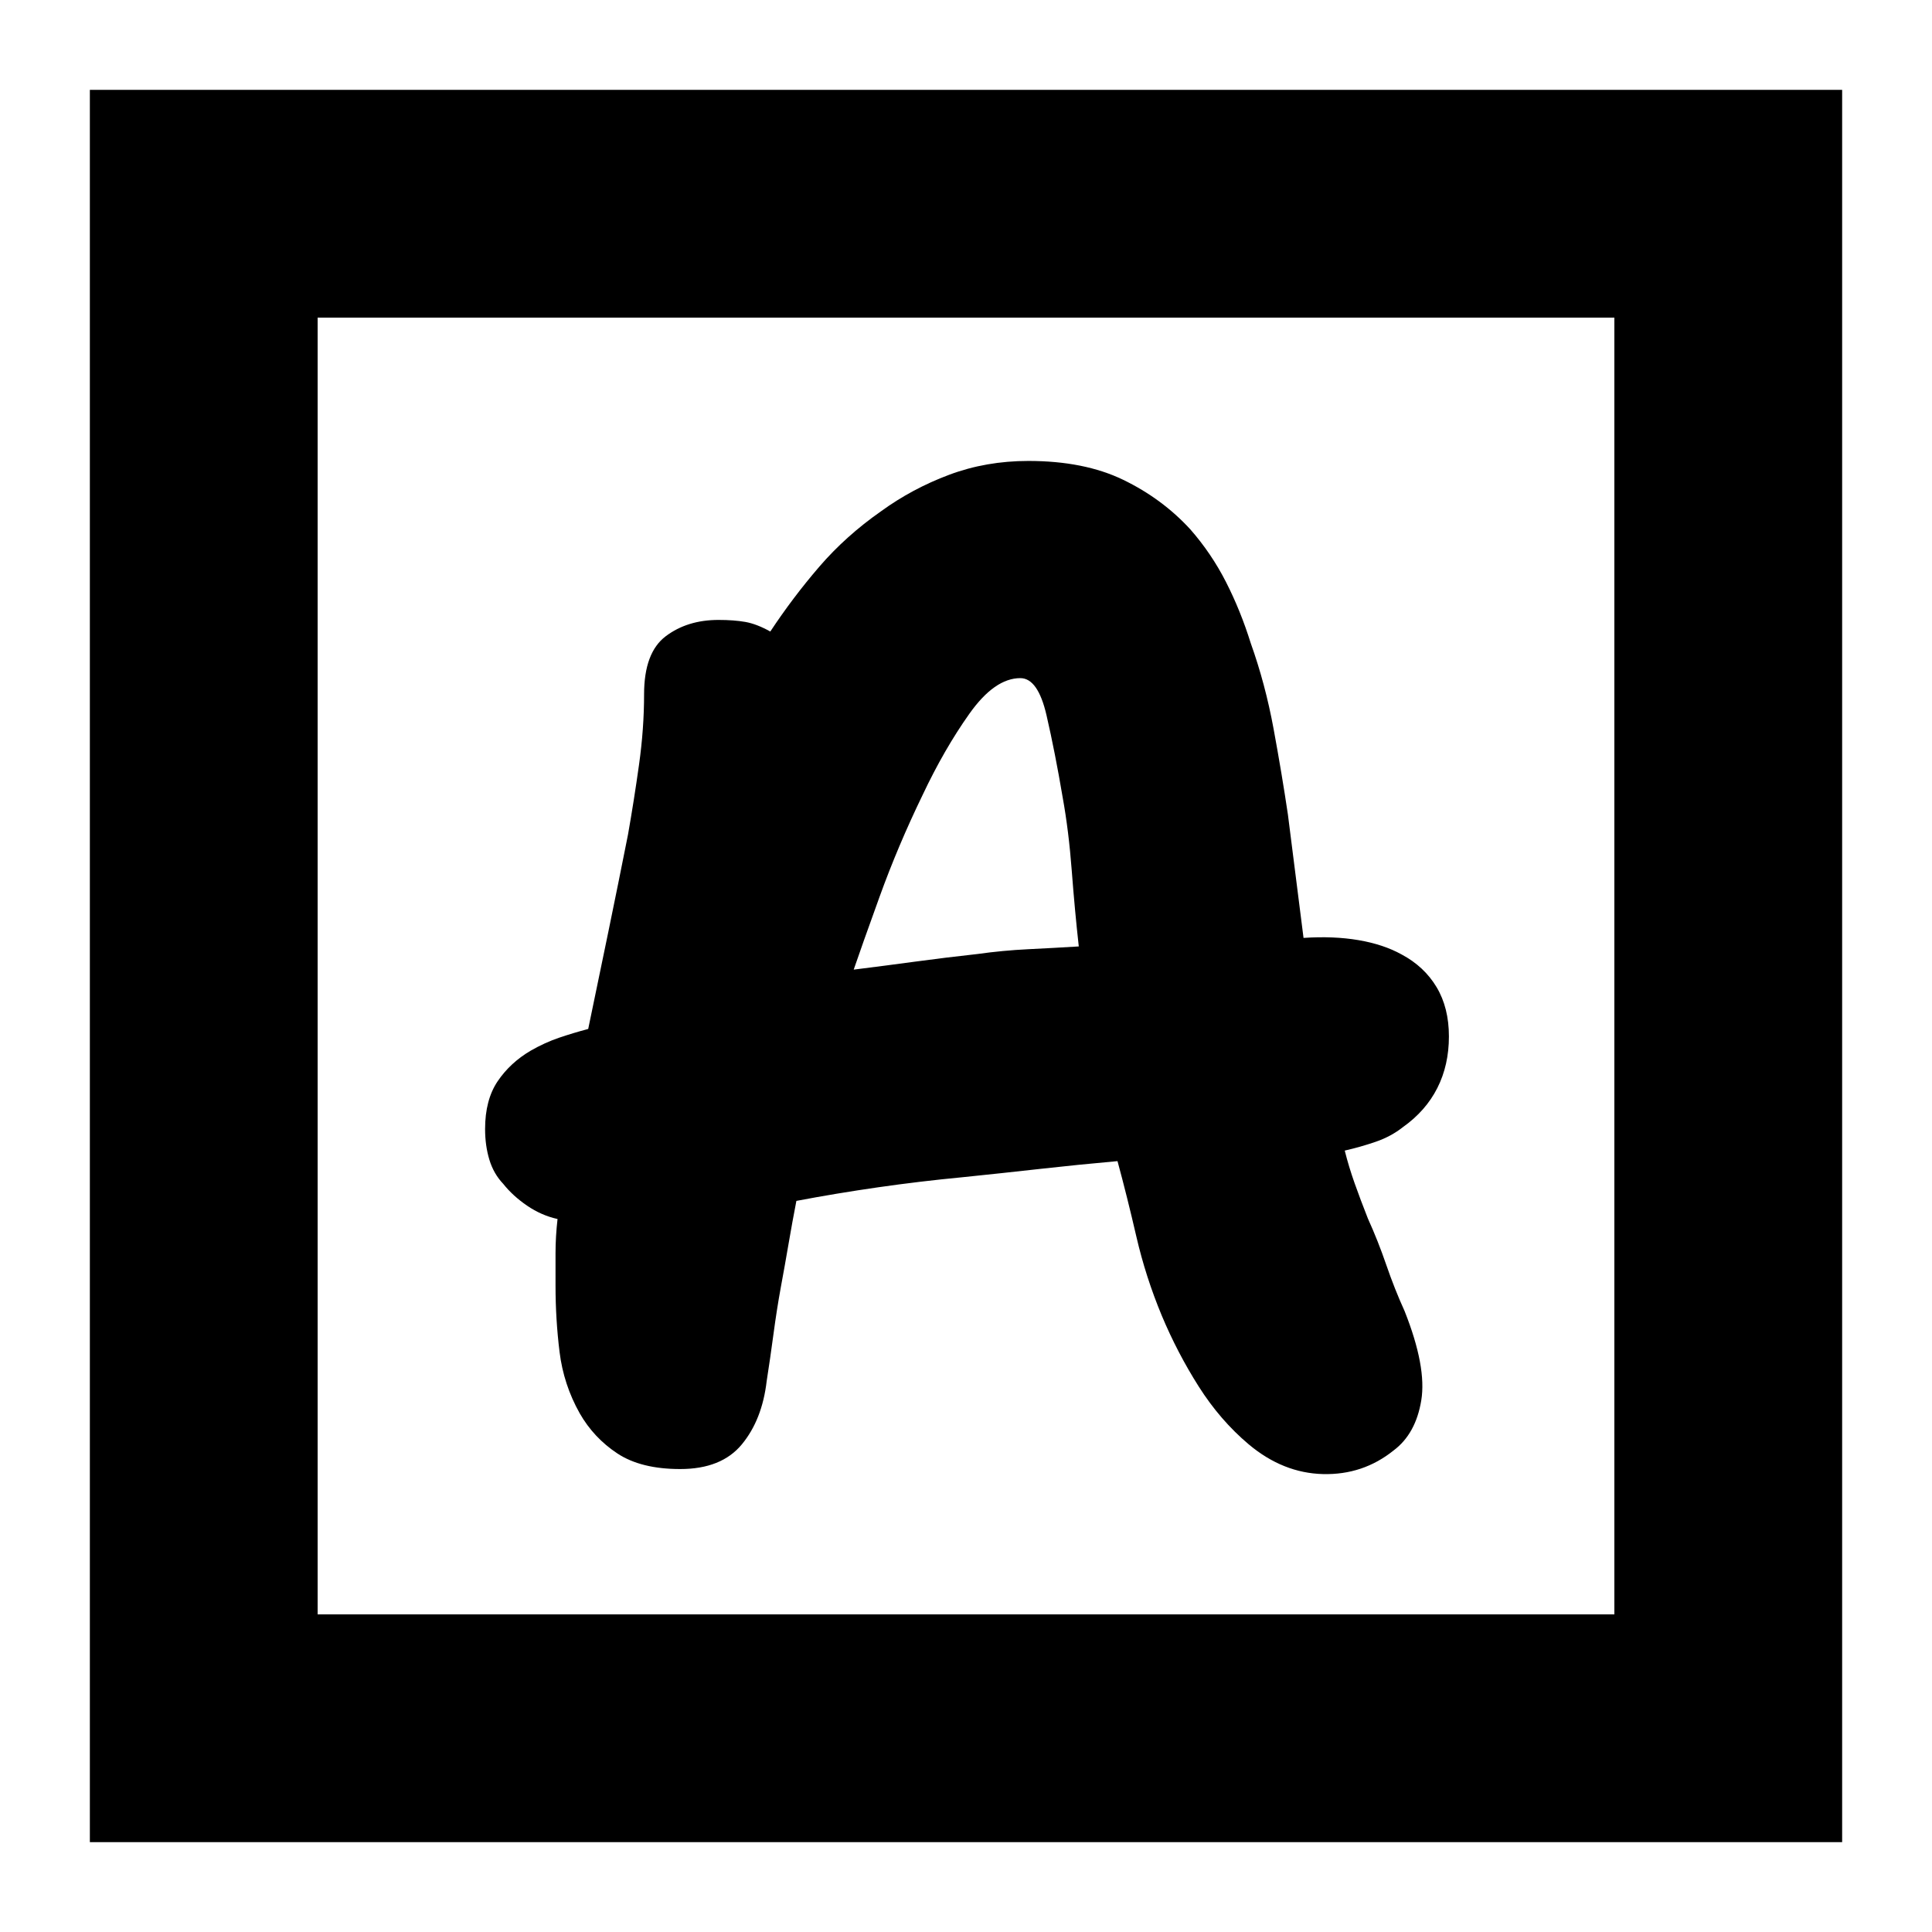 <svg xmlns="http://www.w3.org/2000/svg" height="24" viewBox="0 -960 960 960" width="24"><path d="M338-230.04q20.48 0 30.6-12.24 10.12-12.24 12.36-31.48 1.76-11.24 3.38-23.36 1.62-12.12 3.62-23.12 2-10.76 3.88-21.76 1.88-11 3.88-21.28 19.76-3.76 40.64-6.76t41.88-5q19.52-2 38.4-4.12t38.64-3.88q4.76 17.52 9.38 37.52 4.62 20 12.62 39.24 7.76 18.52 18.38 35.26t24.86 28.74q17 14.24 36.86 14.74t35.1-11.74q11-8.24 13.74-24.86 2.74-16.62-8.26-44.34-5-11-9.12-23-4.12-12-9.12-23-3.76-9.52-6.64-17.66t-4.88-16.14q7.76-1.76 15.4-4.38 7.64-2.62 13.64-7.38 11.24-8 16.98-19.36t5.74-25.6q0-14.24-6.12-24.48t-17.36-16.24q-9-5-21.38-7.12-12.38-2.12-27.38-1.12-2-15.76-3.88-30.64t-3.88-30.64q-3-20.24-7.12-42.6-4.12-22.36-11.36-42.59-5-16.05-12.26-30.31Q601.96-685 591.43-697q-14-15.24-33.35-24.6-19.36-9.36-47.08-9.36-21 0-39.38 6.88-18.38 6.88-33.9 18.17-17.48 12.24-30.6 27.48Q394-663.2 382.76-646.2q-6.76-3.76-12.38-4.76-5.62-1-13.38-1-15.48 0-26.22 8.12-10.74 8.12-10.74 28.84 0 17-2.5 34.88-2.5 17.88-5.5 34.88-4.76 24-9.76 48.26-5 24.26-10 48.26-7.52 2-14.52 4.38t-14 6.38q-10.24 6-16.48 15.24T241.04-399q0 8.24 2.12 15.24t6.88 12q4.76 6 11.88 10.86 7.12 4.86 15.12 6.62-1 8.76-1 17.02V-321q0 16.52 2 32.76t10 30.48q7 12.24 18.74 19.98 11.74 7.74 31.22 7.74Zm86.2-248.16q3.76-11.04 12.88-36.28 9.12-25.24 21.35-50.48 10.77-22.8 23.29-40.44 12.52-17.64 25.28-17.64 8.76 0 13.02 18.5t8.02 40.78q3 16.52 4.5 36.28t3.5 37.76q-12.52.76-25.16 1.38-12.64.62-25.16 2.38-16 1.76-30.76 3.76-14.76 2-30.76 4ZM44.65-44.65v-870.7h870.7v870.7H44.65Zm113.18-113.18h644.34v-644.34H157.83v644.34Zm0 0v-644.34 644.34Z"/></svg>